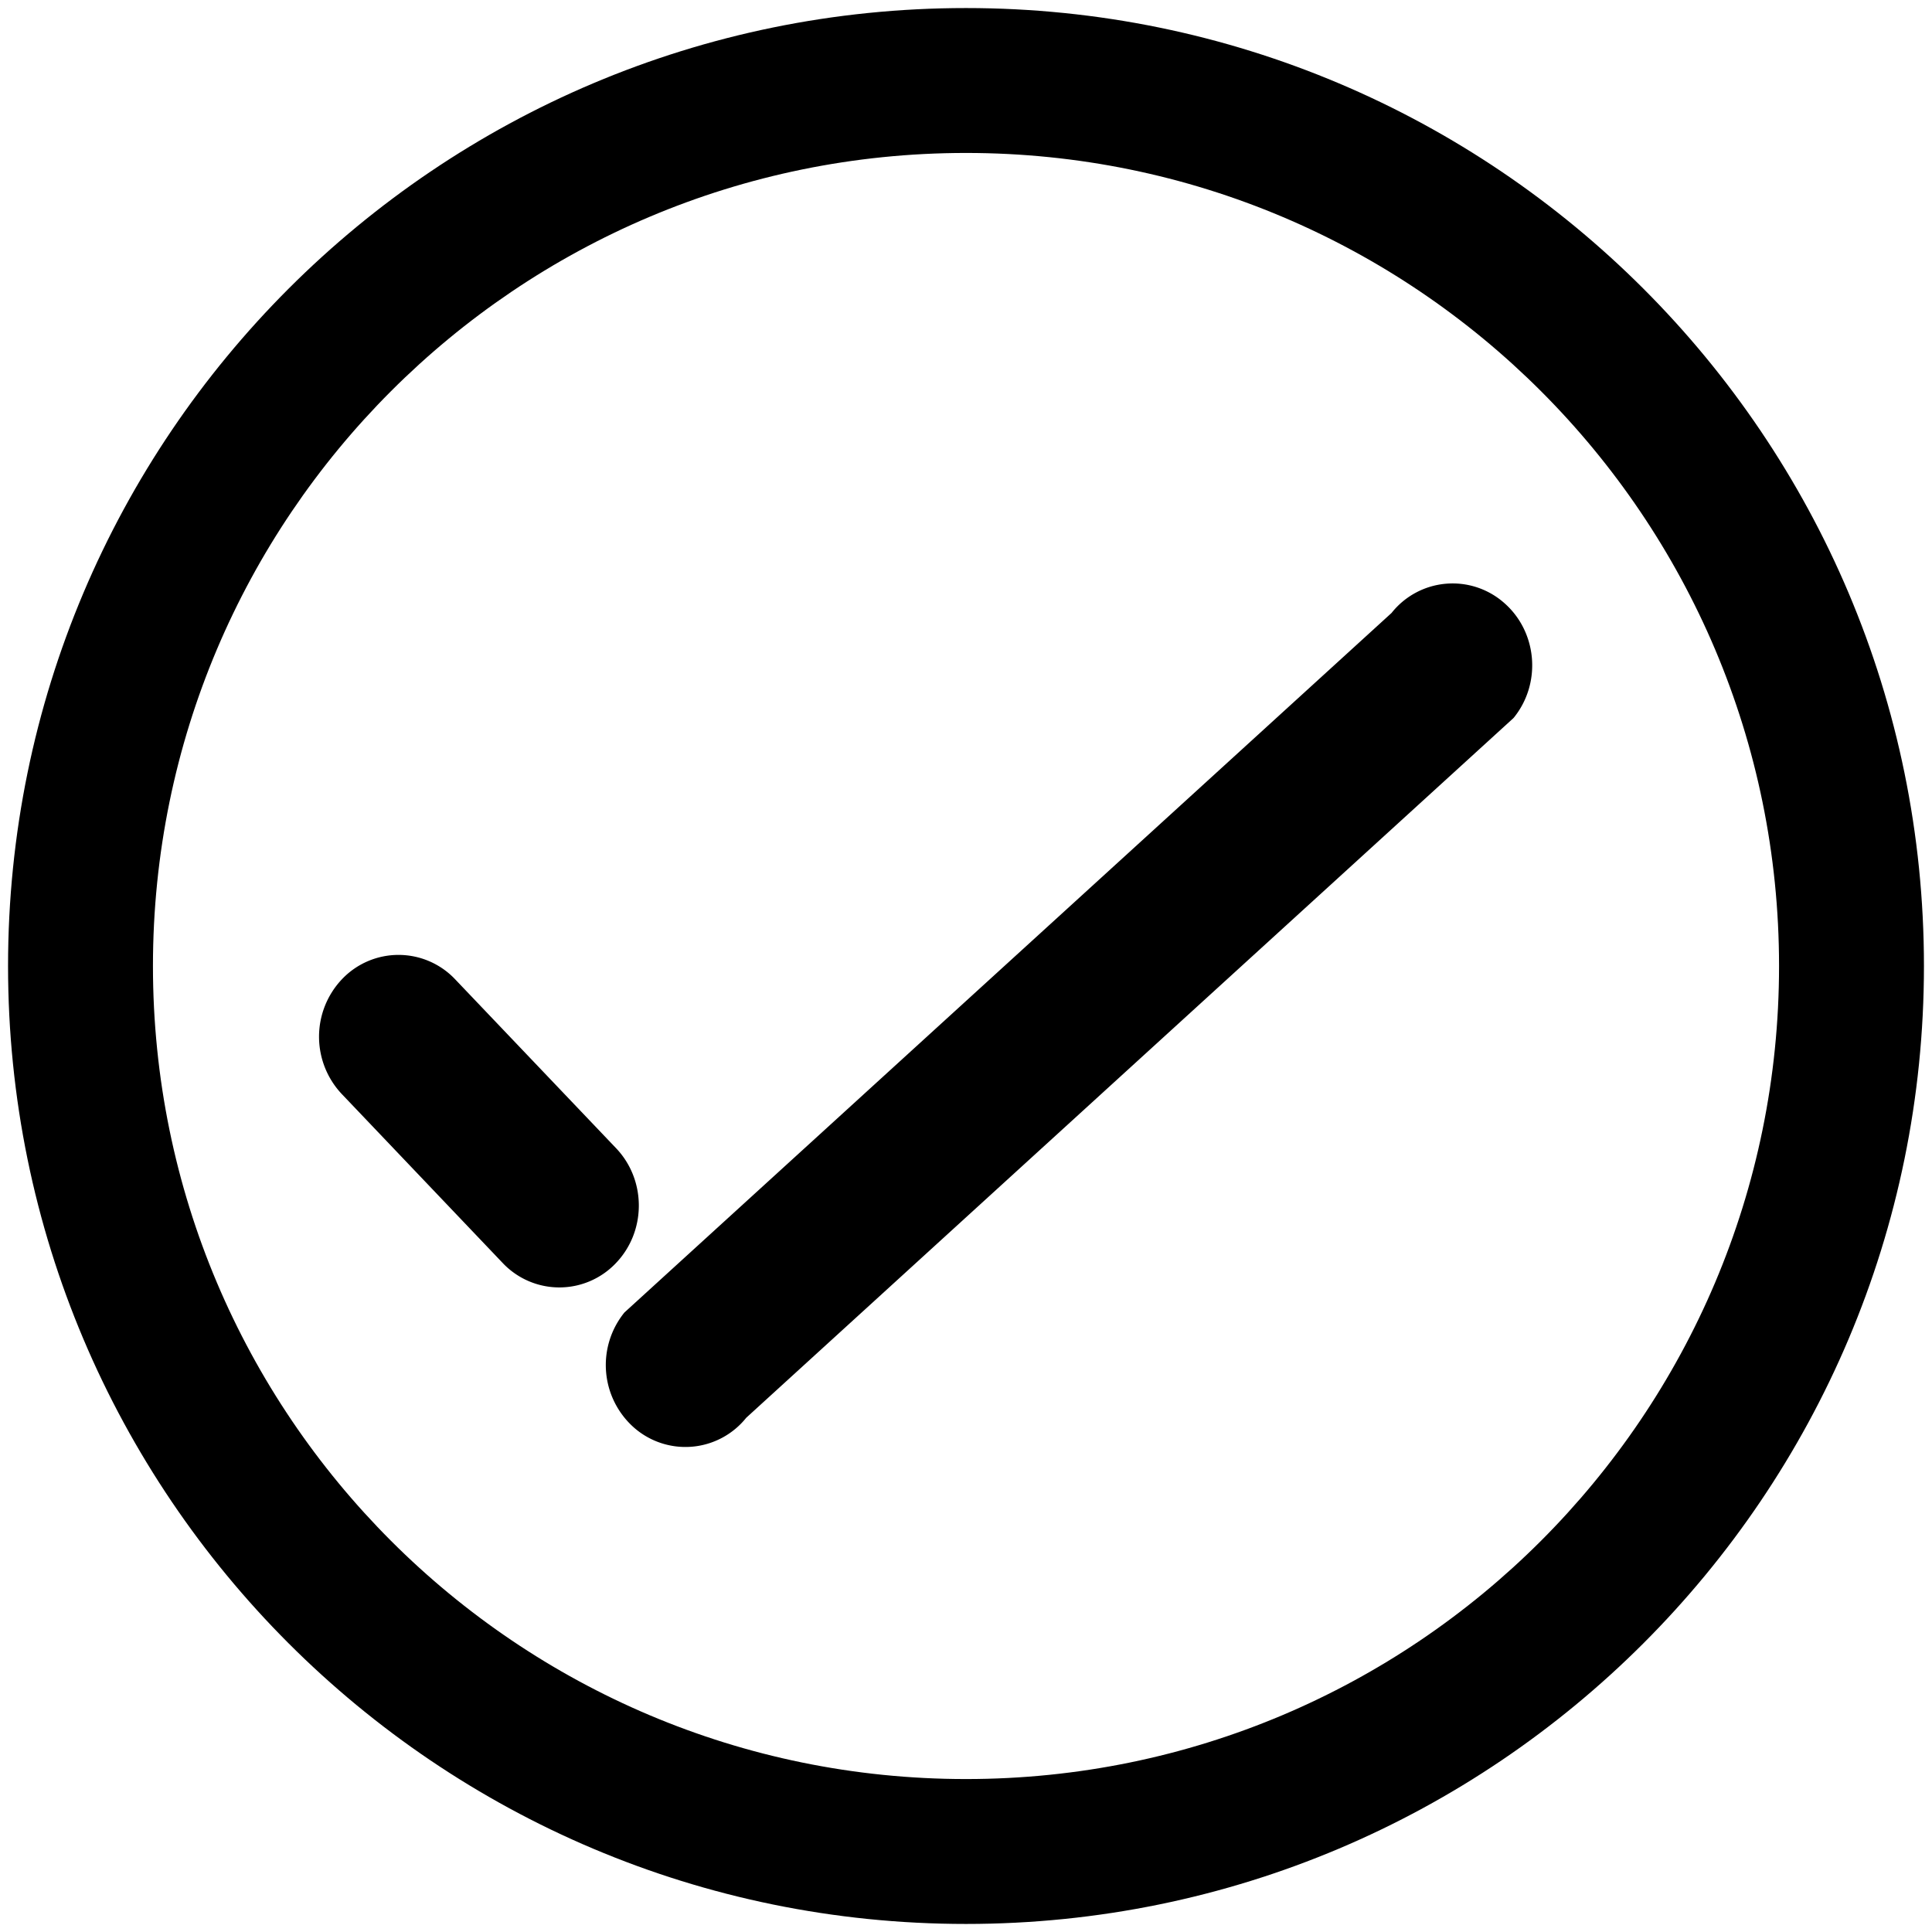 <?xml version="1.0" standalone="no"?><!DOCTYPE svg PUBLIC "-//W3C//DTD SVG 1.1//EN" "http://www.w3.org/Graphics/SVG/1.1/DTD/svg11.dtd"><svg t="1582794898741" class="icon" viewBox="0 0 1024 1024" version="1.1" xmlns="http://www.w3.org/2000/svg" p-id="1167" width="16" height="16" xmlns:xlink="http://www.w3.org/1999/xlink"><defs><style type="text/css"></style></defs><path d="M512 1019.733C231.595 1019.733 4.267 792.405 4.267 512S231.595 4.267 512 4.267 1019.733 231.595 1019.733 512 792.405 1019.733 512 1019.733z m0-76.8c237.995 0 430.933-192.939 430.933-430.933 0-237.995-192.939-430.933-430.933-430.933C274.005 81.067 81.067 274.005 81.067 512c0 237.995 192.939 430.933 430.933 430.933z" p-id="1168"></path><path d="M181.419 580.139a44.288 44.288 0 0 1 0-61.312 41.301 41.301 0 0 1 59.605 0l85.248 89.472c16.427 16.939 16.427 44.416 0 61.355a41.301 41.301 0 0 1-59.605 0l-85.248-89.515z m556.245-255.403a41.301 41.301 0 0 1 59.392-5.333c17.835 15.403 20.139 42.795 5.163 61.141L395.52 751.445a41.301 41.301 0 0 1-59.349 5.333 44.245 44.245 0 0 1-5.205-61.141l406.741-370.901z" p-id="1169"></path></svg>